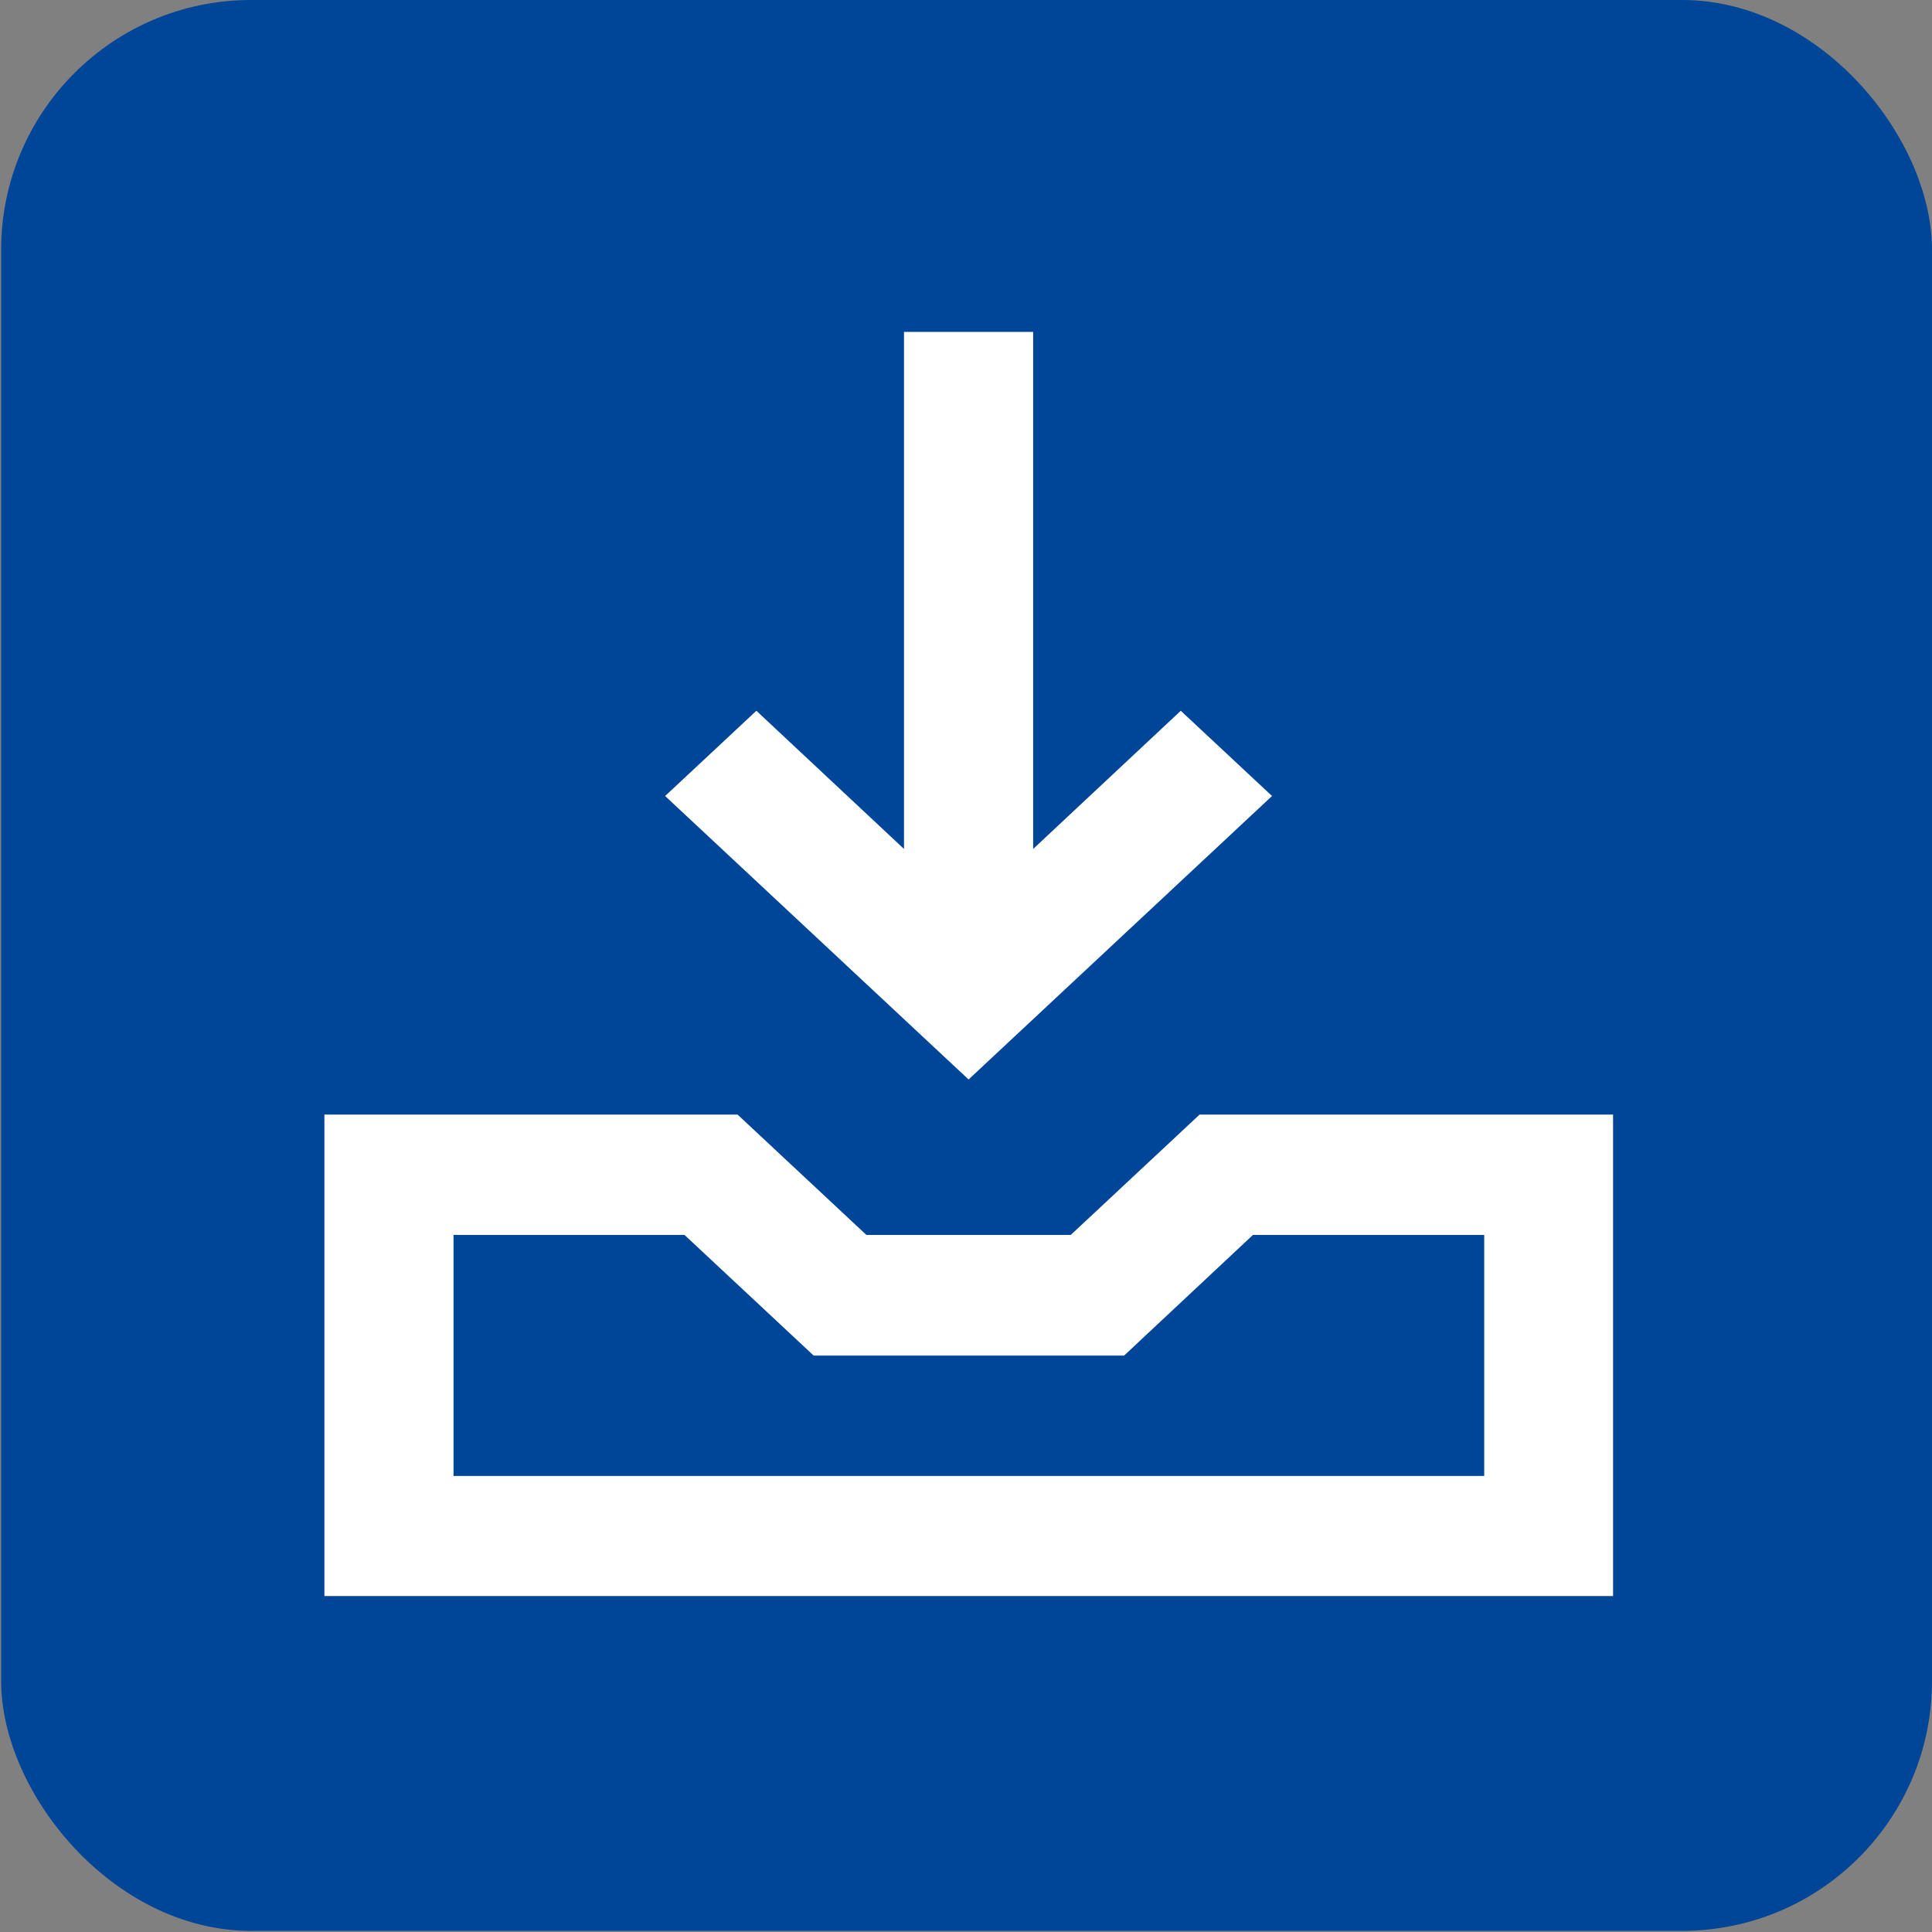 <svg width="232" height="232" viewBox="0 0 232 232" fill="none" xmlns="http://www.w3.org/2000/svg">
<rect x="0" y="0" width="232" height="232" fill="#808080" stroke="none"/>
<rect x="0.138" width="231.862" height="231.862" rx="30" fill="#004698"/>
<path d="M152.748 95.587L141.791 85.351L124.063 101.946V39.852H108.556V101.946L90.828 85.351L79.871 95.587L116.309 129.627L152.748 95.587Z" fill="white"/>
<path d="M144.048 133.844L128.577 148.297H104.042L88.571 133.844H38.954V191.654H193.701V133.844H144.048ZM178.23 177.236H54.462V148.297H82.2L97.708 162.783H134.984L150.455 148.297H178.23V177.236Z" fill="white"/>
</svg>

